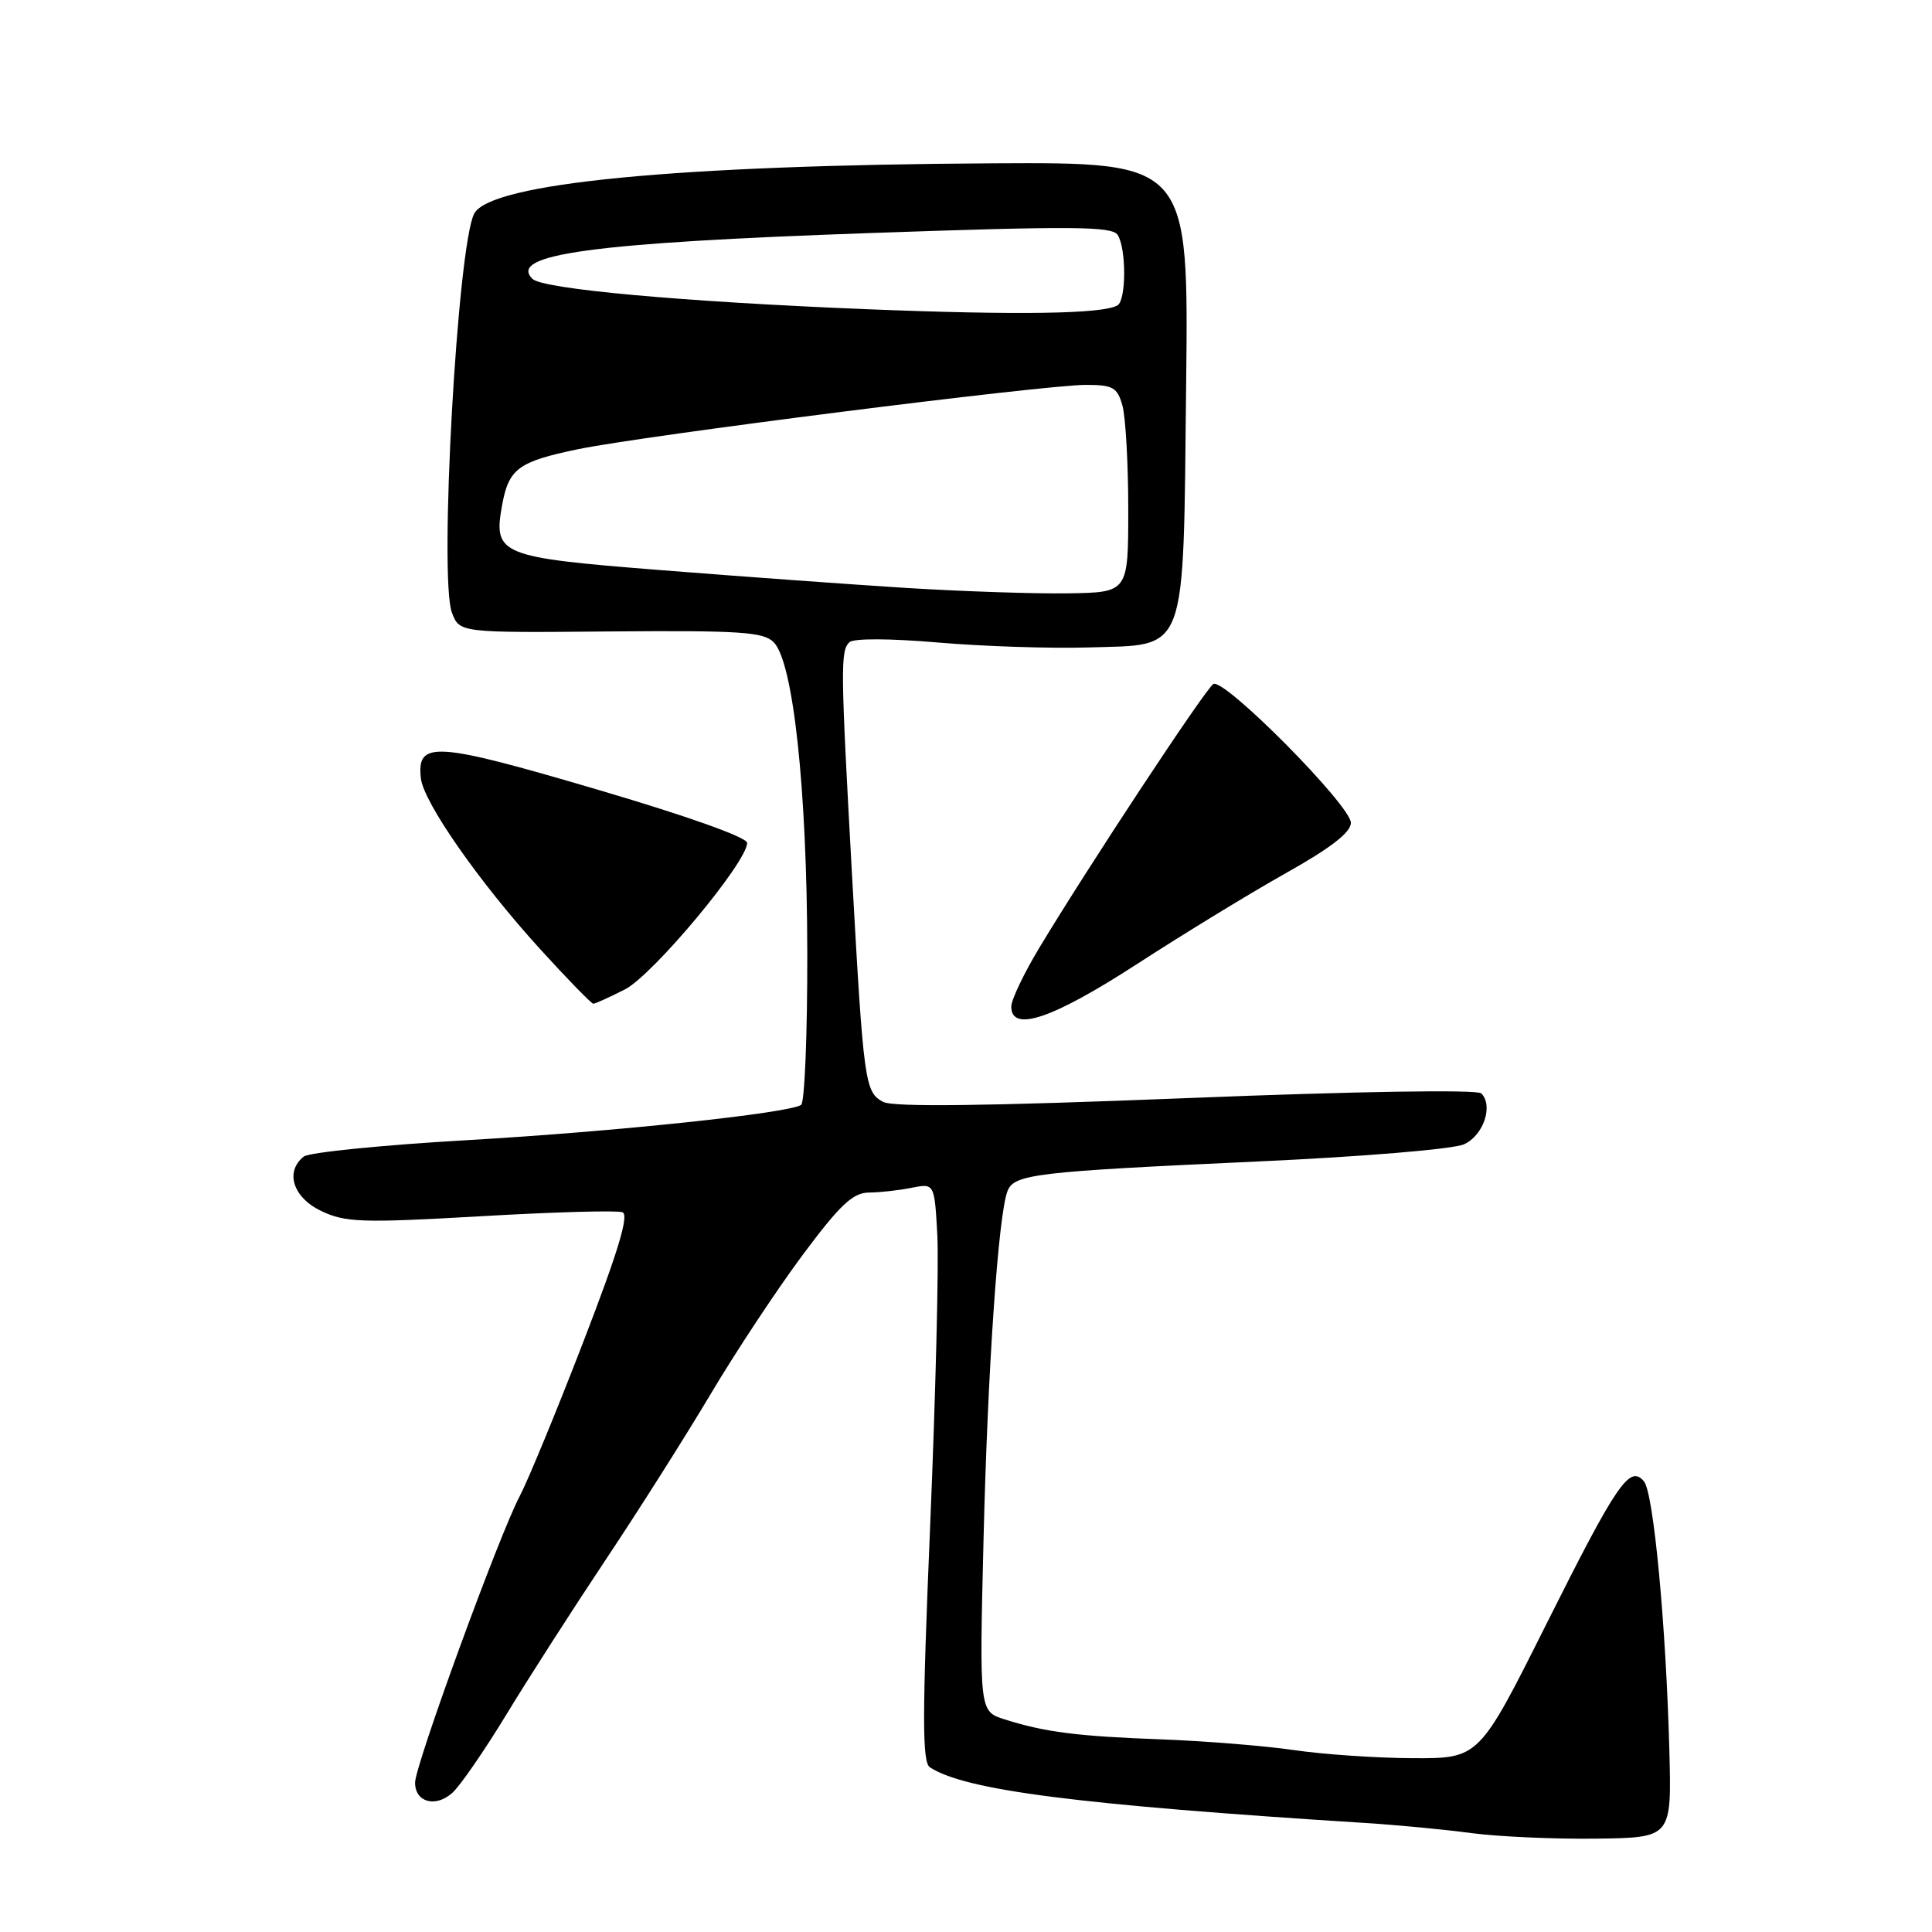 <?xml version="1.0" encoding="UTF-8" standalone="no"?>
<!DOCTYPE svg PUBLIC "-//W3C//DTD SVG 1.1//EN" "http://www.w3.org/Graphics/SVG/1.1/DTD/svg11.dtd" >
<svg xmlns="http://www.w3.org/2000/svg" xmlns:xlink="http://www.w3.org/1999/xlink" version="1.1" viewBox="0 0 256 256">
 <g >
 <path fill="currentColor"
d=" M 221.20 232.00 C 220.76 215.39 219.11 197.84 217.84 196.30 C 215.95 194.03 214.27 196.49 204.90 215.20 C 195.99 233.00 195.99 233.00 187.24 232.97 C 182.44 232.95 175.35 232.47 171.50 231.90 C 167.65 231.34 159.78 230.70 154.00 230.48 C 142.76 230.07 138.46 229.52 133.13 227.83 C 129.77 226.77 129.77 226.77 130.32 204.13 C 130.87 181.40 132.28 160.95 133.50 157.82 C 134.38 155.58 137.18 155.25 166.50 153.91 C 180.53 153.27 192.60 152.27 194.00 151.62 C 196.57 150.45 197.90 146.50 196.28 144.88 C 195.75 144.35 179.61 144.61 157.16 145.51 C 130.71 146.56 118.34 146.72 117.01 146.00 C 114.60 144.71 114.43 143.50 112.90 116.00 C 111.38 88.48 111.35 86.24 112.55 85.10 C 113.11 84.57 117.92 84.59 124.33 85.14 C 130.28 85.65 139.23 85.94 144.22 85.79 C 157.49 85.37 156.76 87.32 157.17 51.00 C 157.50 21.50 157.50 21.50 131.50 21.64 C 89.62 21.88 65.00 24.26 62.84 28.30 C 60.62 32.44 58.15 76.62 59.88 81.17 C 60.89 83.85 60.89 83.85 80.91 83.67 C 98.01 83.53 101.16 83.73 102.51 85.09 C 105.11 87.68 106.93 104.52 106.97 126.19 C 106.99 137.02 106.62 146.12 106.15 146.41 C 104.33 147.53 81.54 149.94 62.00 151.07 C 50.72 151.72 40.94 152.70 40.25 153.25 C 37.72 155.26 38.83 158.69 42.58 160.47 C 45.79 161.99 47.94 162.06 63.69 161.16 C 73.33 160.60 81.79 160.36 82.48 160.63 C 83.38 160.98 81.91 165.84 77.29 177.81 C 73.75 186.99 69.95 196.19 68.86 198.26 C 66.15 203.37 55.00 233.90 55.00 236.21 C 55.00 238.82 57.73 239.56 59.95 237.55 C 60.98 236.62 64.20 231.95 67.10 227.18 C 70.00 222.40 75.91 213.20 80.22 206.73 C 84.54 200.26 90.81 190.36 94.16 184.73 C 97.50 179.10 103.00 170.80 106.37 166.27 C 111.31 159.64 113.01 158.04 115.13 158.02 C 116.57 158.01 119.12 157.73 120.78 157.39 C 123.82 156.79 123.82 156.79 124.20 163.64 C 124.41 167.41 123.98 184.64 123.26 201.92 C 122.19 227.43 122.18 233.50 123.22 234.18 C 127.93 237.24 142.89 239.15 181.00 241.56 C 185.12 241.82 191.43 242.42 195.00 242.90 C 198.57 243.37 206.00 243.70 211.50 243.63 C 221.50 243.50 221.50 243.50 221.20 232.00 Z  M 150.66 127.74 C 156.80 123.76 165.69 118.33 170.41 115.68 C 176.32 112.37 179.00 110.29 179.00 109.03 C 179.00 106.74 162.18 89.77 160.77 90.64 C 159.71 91.30 144.19 114.82 137.69 125.63 C 135.66 129.00 134.00 132.49 134.00 133.38 C 134.00 136.85 139.46 135.00 150.66 127.74 Z  M 82.81 131.10 C 86.51 129.21 99.00 114.24 99.00 111.69 C 99.00 110.95 90.99 108.10 78.90 104.55 C 57.59 98.28 55.20 98.13 55.77 103.14 C 56.13 106.34 63.53 116.93 71.56 125.75 C 75.19 129.74 78.37 133.00 78.62 133.00 C 78.87 133.00 80.76 132.14 82.81 131.10 Z  M 120.00 77.90 C 112.58 77.43 97.95 76.37 87.50 75.54 C 66.23 73.86 65.35 73.50 66.52 67.00 C 67.40 62.10 68.64 61.18 76.55 59.53 C 85.22 57.73 138.31 51.00 143.86 51.00 C 147.48 51.00 148.05 51.32 148.73 53.75 C 149.15 55.26 149.50 61.45 149.50 67.50 C 149.50 78.50 149.50 78.50 141.50 78.62 C 137.10 78.69 127.42 78.36 120.00 77.90 Z  M 114.57 40.96 C 90.24 39.97 71.90 38.30 70.55 36.95 C 67.29 33.69 78.49 32.17 115.28 30.88 C 142.13 29.94 147.37 29.98 148.10 31.13 C 149.25 32.95 149.24 39.73 148.09 40.45 C 146.21 41.61 134.89 41.78 114.57 40.96 Z "/>
</g>
</svg>